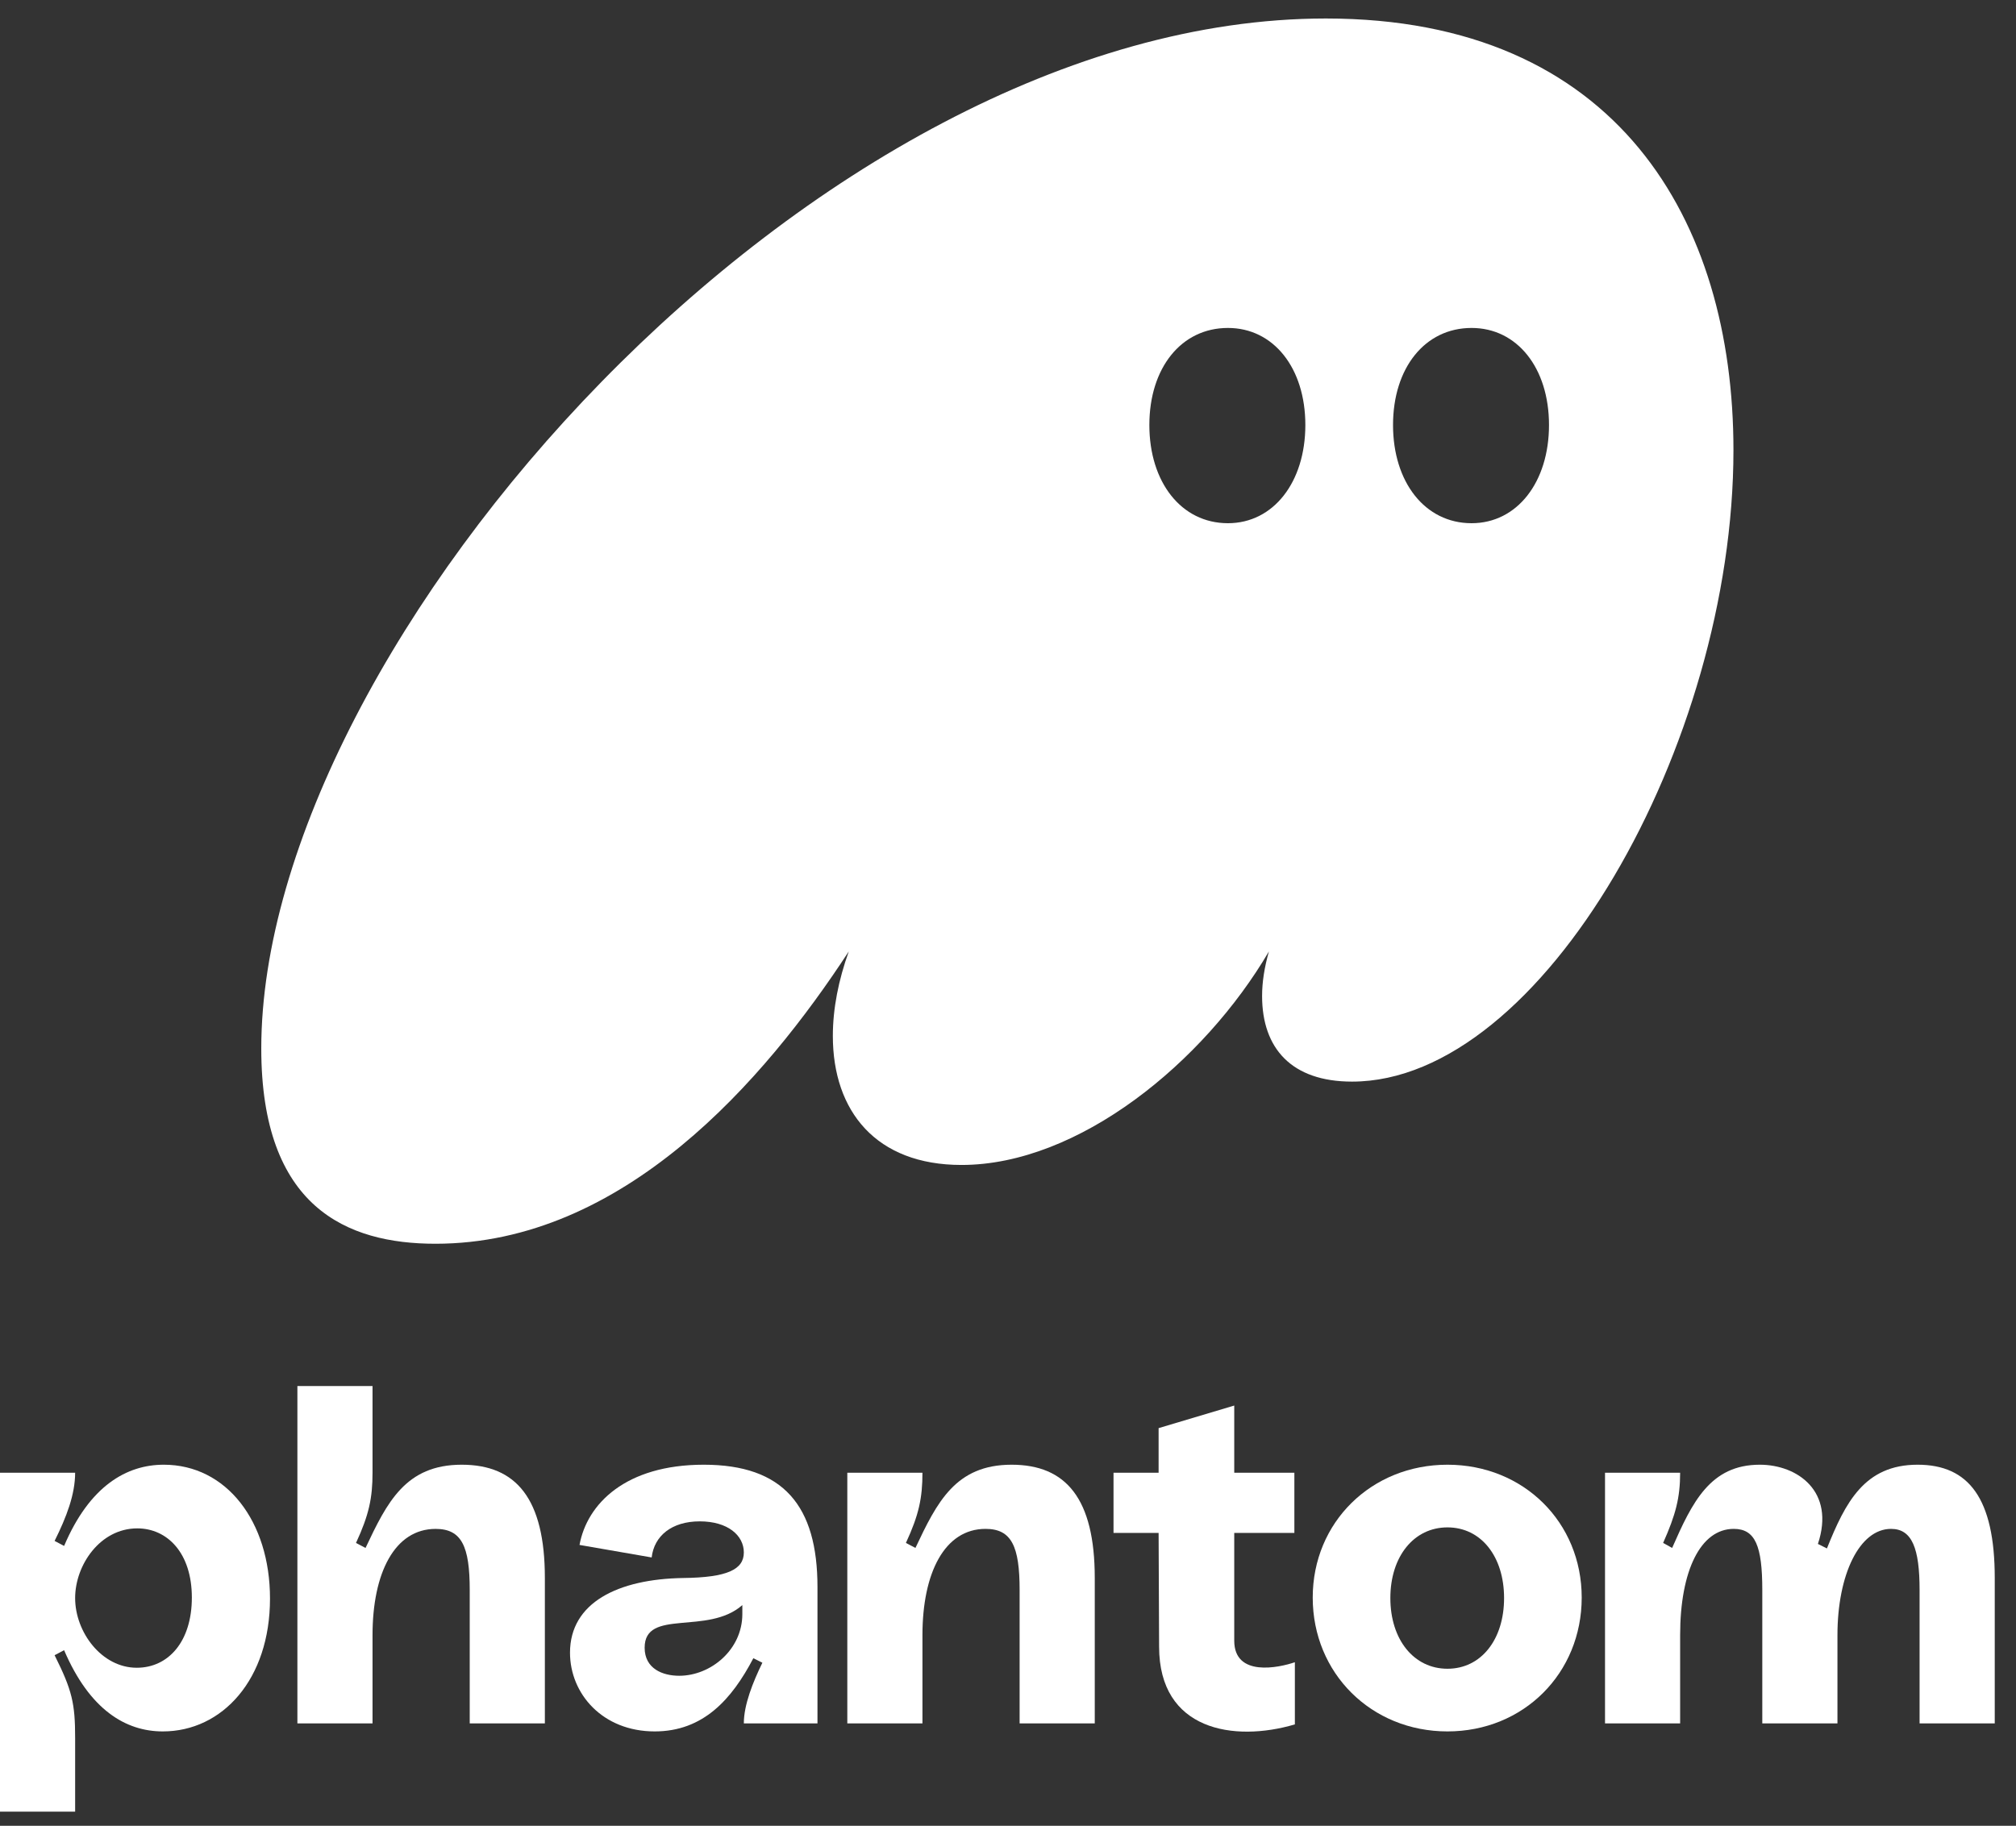 <svg width="85" height="77" viewBox="0 0 85 77" fill="none" xmlns="http://www.w3.org/2000/svg">
<rect x="0" y="0" width="85" height="77" fill="#333333" stroke="none"/>
<path d="M18.36 52.454C26.282 52.454 32.234 45.568 35.787 40.126C35.355 41.33 35.115 42.533 35.115 43.69C35.115 46.868 36.939 49.131 40.539 49.131C45.484 49.131 50.764 44.797 53.501 40.126C53.309 40.8 53.213 41.426 53.213 42.004C53.213 44.219 54.461 45.616 57.005 45.616C65.022 45.616 73.087 31.409 73.087 18.984C73.087 9.304 68.191 0.78 55.901 0.78C34.298 0.78 11.016 27.171 11.016 44.219C11.016 50.913 14.616 52.454 18.36 52.454ZM48.46 17.925C48.46 15.517 49.804 13.831 51.773 13.831C53.693 13.831 55.037 15.517 55.037 17.925C55.037 20.333 53.693 22.066 51.773 22.066C49.804 22.066 48.46 20.333 48.46 17.925ZM58.734 17.925C58.734 15.517 60.078 13.831 62.046 13.831C63.966 13.831 65.31 15.517 65.31 17.925C65.31 20.333 63.966 22.066 62.046 22.066C60.078 22.066 58.734 20.333 58.734 17.925Z" fill="white"/>
<path d="M0 76.404H3.168V73.296C3.168 71.837 3.041 71.287 2.302 69.807L2.703 69.596C3.781 72.112 5.301 73.021 6.864 73.021C9.377 73.021 11.384 70.822 11.384 67.418C11.384 64.162 9.546 61.773 6.906 61.773C5.344 61.773 3.781 62.661 2.703 65.198L2.302 64.987C2.809 63.972 3.168 63.02 3.168 62.111H0V76.404ZM3.168 67.397C3.168 66.001 4.224 64.458 5.787 64.458C7.054 64.458 8.089 65.494 8.089 67.376C8.089 69.236 7.096 70.336 5.766 70.336C4.287 70.336 3.168 68.835 3.168 67.397Z" fill="white"/>
<path d="M12.539 72.683H15.707V68.962C15.707 66.34 16.637 64.48 18.368 64.48C19.467 64.48 19.805 65.22 19.805 67.059V72.683H22.973V66.552C22.973 63.211 21.769 61.773 19.467 61.773C17.101 61.773 16.32 63.359 15.412 65.283L15.01 65.072C15.559 63.888 15.707 63.169 15.707 62.112V58.454H12.539V72.683Z" fill="white"/>
<path d="M27.603 73.021C29.651 73.021 30.855 71.668 31.763 69.934L32.144 70.124C31.742 70.949 31.362 71.9 31.362 72.683H34.467V66.932C34.467 63.507 33.031 61.773 29.672 61.773C26.378 61.773 24.751 63.422 24.434 65.156L27.476 65.684C27.581 64.775 28.321 64.162 29.503 64.162C30.686 64.162 31.362 64.754 31.362 65.473C31.362 66.192 30.665 66.53 28.806 66.551C26.061 66.594 24.033 67.587 24.033 69.701C24.033 71.435 25.406 73.021 27.603 73.021ZM27.18 69.49C27.18 67.82 29.841 68.983 31.299 67.693V68.073C31.299 69.575 29.968 70.674 28.637 70.674C27.941 70.674 27.18 70.378 27.18 69.49Z" fill="white"/>
<path d="M35.725 72.683H38.893V68.961C38.893 66.34 39.822 64.479 41.554 64.479C42.652 64.479 42.99 65.219 42.99 67.059V72.683H46.158V66.551C46.158 63.211 44.954 61.773 42.652 61.773C40.287 61.773 39.505 63.359 38.597 65.283L38.196 65.071C38.745 63.887 38.893 63.168 38.893 62.111H35.725V72.683Z" fill="white"/>
<path d="M54.595 72.725V70.103C53.919 70.336 52.039 70.738 52.039 69.194V64.649H54.574V62.111H52.039V59.278L48.85 60.23V62.111H46.949V64.649H48.85L48.871 69.448C48.871 72.979 52.018 73.486 54.595 72.725Z" fill="white"/>
<path d="M61.029 73.021C64.239 73.021 66.689 70.568 66.689 67.376C66.689 64.204 64.239 61.773 61.029 61.773C57.819 61.773 55.348 64.204 55.348 67.376C55.348 70.568 57.819 73.021 61.029 73.021ZM58.621 67.397C58.621 65.642 59.614 64.416 61.029 64.416C62.444 64.416 63.416 65.642 63.416 67.397C63.416 69.152 62.444 70.378 61.029 70.378C59.614 70.378 58.621 69.152 58.621 67.397Z" fill="white"/>
<path d="M67.672 72.683H70.839V68.961C70.839 66.234 71.705 64.479 73.099 64.479C74.008 64.479 74.303 65.198 74.303 67.059V72.683H77.472V68.961C77.472 66.403 78.401 64.479 79.732 64.479C80.618 64.479 80.935 65.304 80.935 67.059V72.683H84.104V66.551C84.104 63.19 83.005 61.773 80.851 61.773C78.612 61.773 77.81 63.359 77.028 65.304L76.648 65.114C77.388 62.894 75.782 61.773 74.198 61.773C72.108 61.773 71.347 63.359 70.502 65.283L70.122 65.071C70.65 63.887 70.839 63.168 70.839 62.111H67.672V72.683Z" fill="white"/>
</svg>
